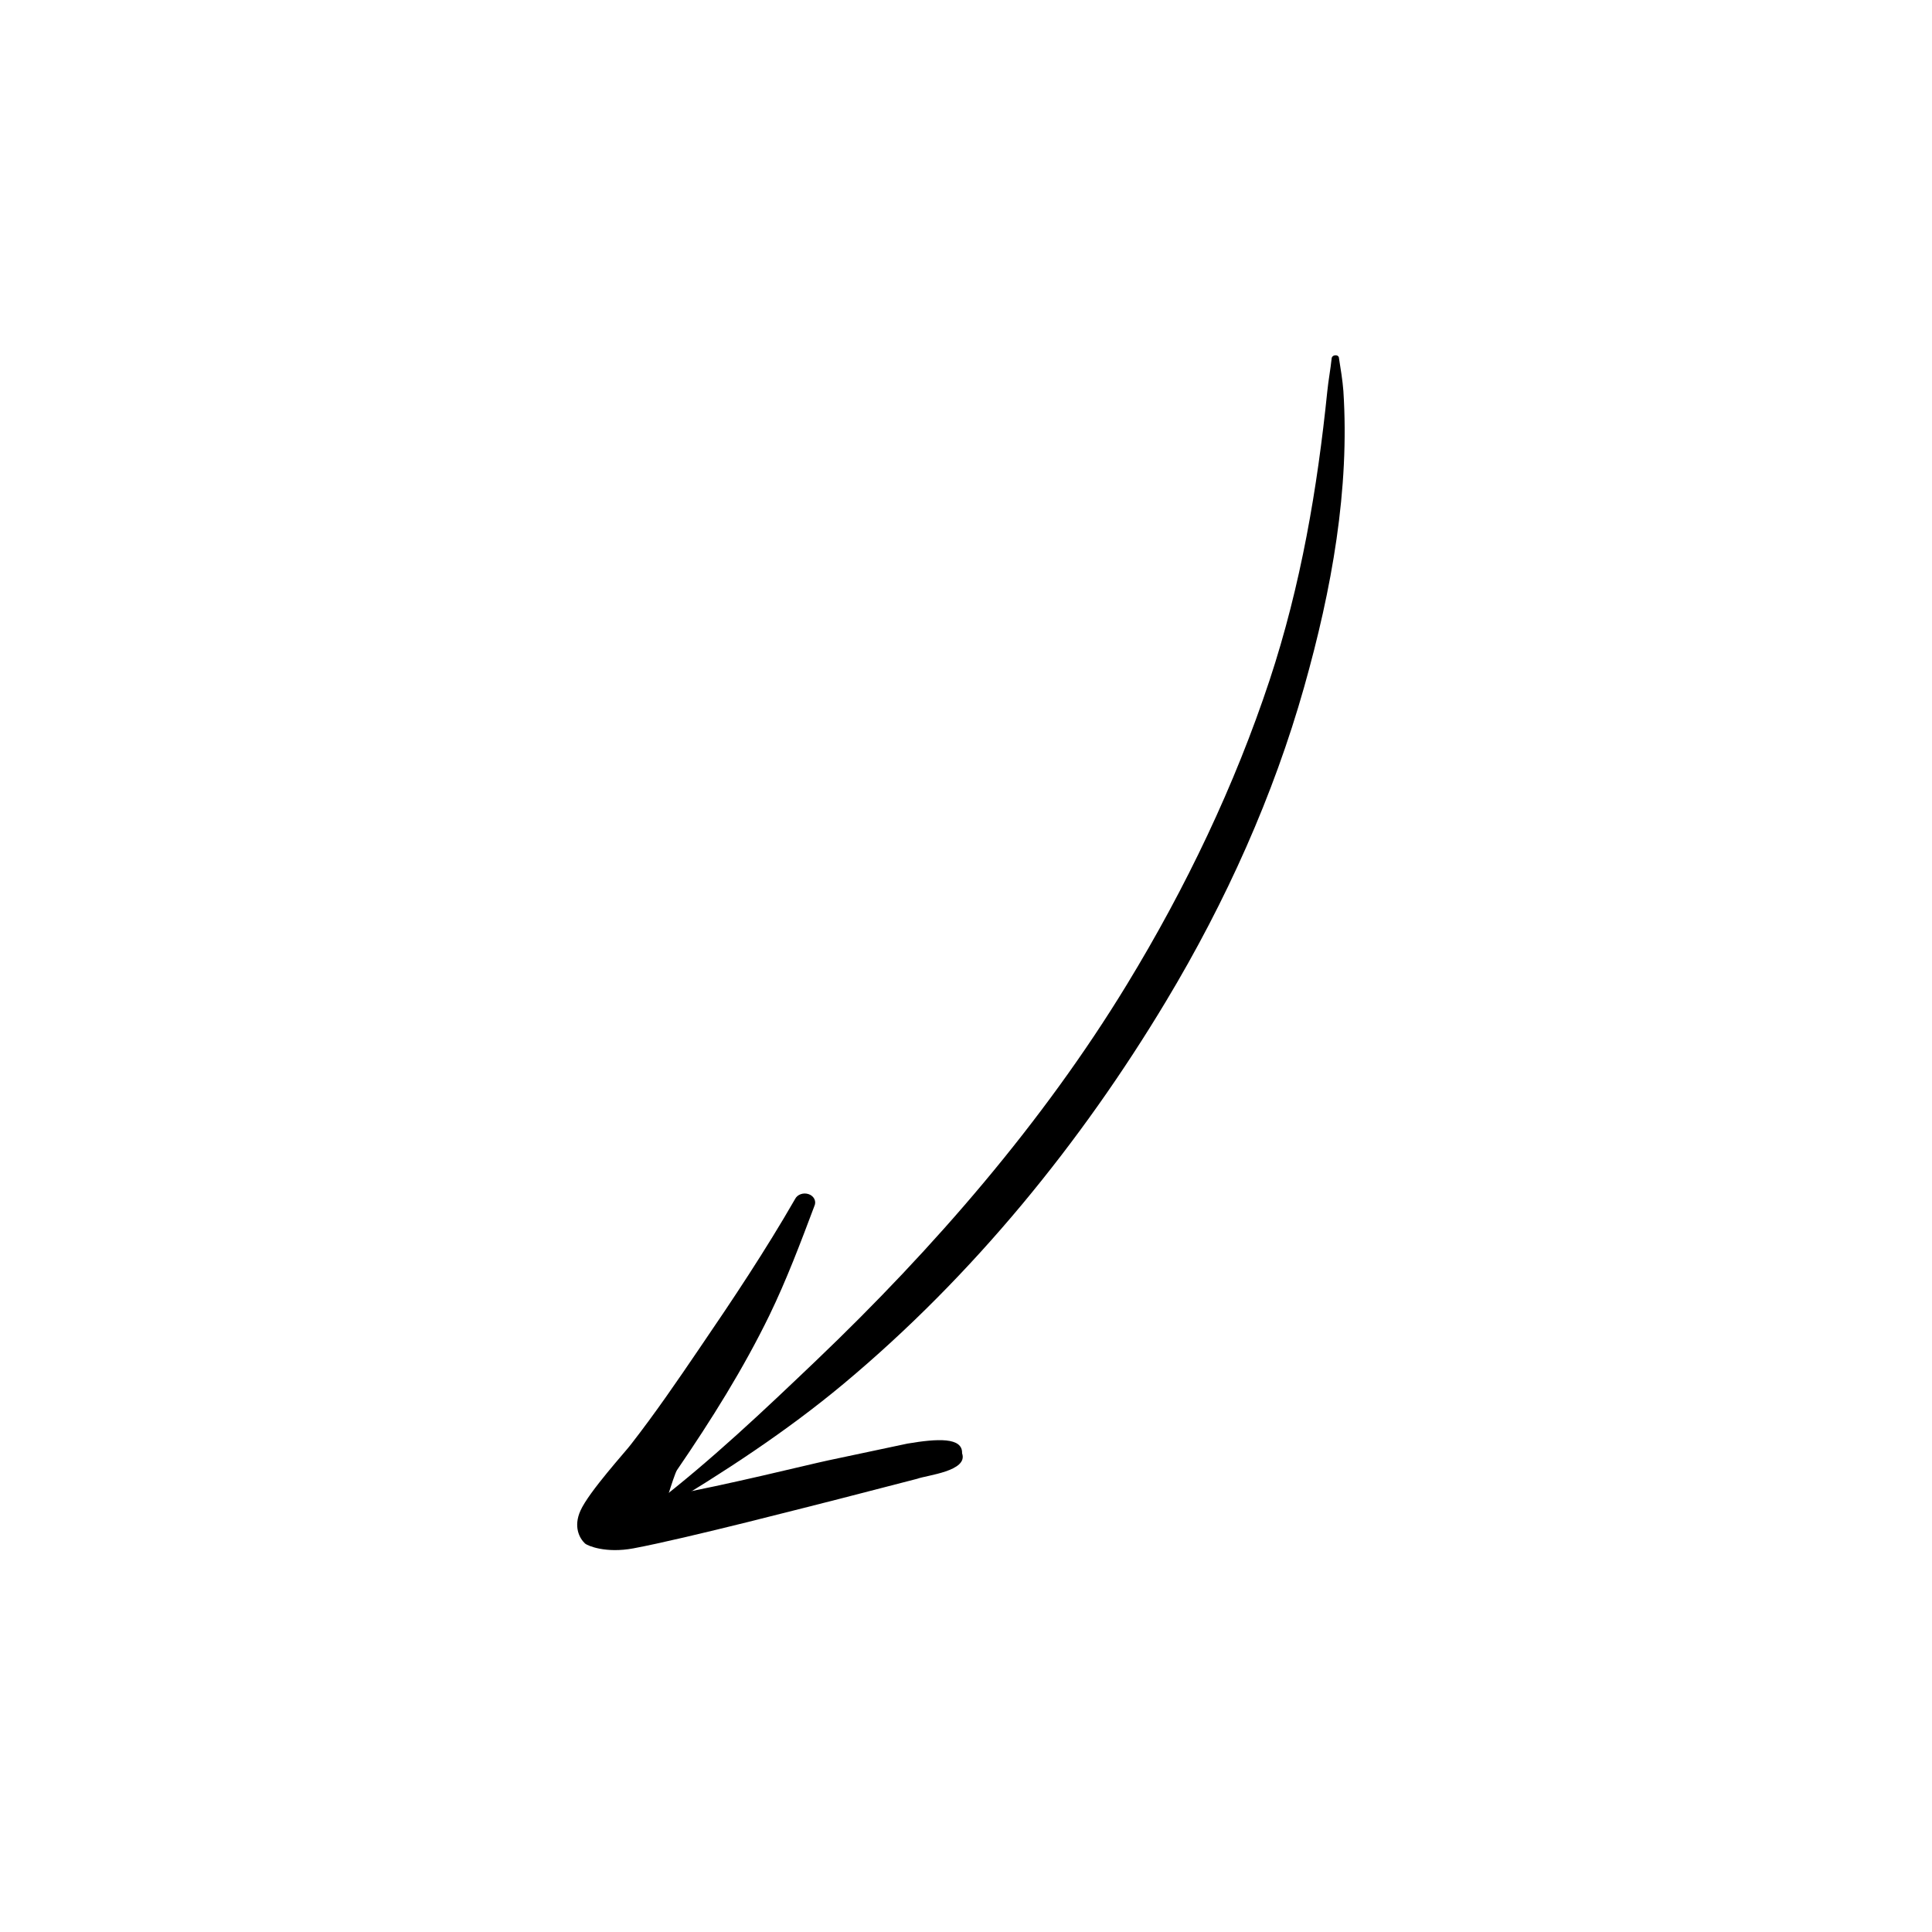 <svg width="429" height="429" viewBox="0 0 429 429" fill="none" xmlns="http://www.w3.org/2000/svg">
<path fill-rule="evenodd" clip-rule="evenodd" d="M297.32 79.535C297.701 81.966 298.109 84.356 298.296 86.8C299.71 108.555 295.758 130.75 289.572 152.596C282.824 176.479 272.338 200.005 258.904 222.344C240.098 253.653 216.164 283.202 187.305 307.288C174.58 317.901 160.63 326.997 146.493 335.44C146.033 335.766 145.378 335.686 145.035 335.316C144.682 334.913 144.8 334.357 145.259 334.031C157.915 324.278 169.476 313.326 181.174 302.165C207.454 277.079 231.617 249.158 250.187 218.68C263.44 196.948 274.207 174.264 281.881 151.13C288.909 129.88 292.533 108.329 294.726 86.893C294.973 84.444 295.432 82.047 295.688 79.631C295.695 79.243 296.035 78.912 296.505 78.898C296.966 78.852 297.327 79.147 297.32 79.535Z" fill="black"/>
<path fill-rule="evenodd" clip-rule="evenodd" d="M148.325 332.108C161.623 329.679 178.938 325.346 183.842 324.291L201.495 320.551C208.17 319.419 213.773 319.116 213.629 322.7C215.052 326.683 205.801 327.557 203.669 328.361L186.322 332.844C180.671 334.258 152.462 341.604 140.656 343.811C134.494 344.96 130.491 343.24 129.909 342.743C128.59 341.503 127.331 338.935 128.877 335.47C130.738 331.254 139.17 322.026 140.098 320.734C145.52 313.768 150.416 306.61 155.3 299.419C162.748 288.515 169.977 277.664 176.531 266.268C177.029 265.224 178.403 264.747 179.586 265.168C180.77 265.589 181.328 266.766 180.83 267.81C177.741 276.018 174.695 284.109 170.857 292.038C165.076 303.919 157.963 315.274 150.323 326.438C149.974 326.949 149.047 329.766 148.325 332.108Z" fill="black"/>
</svg>
